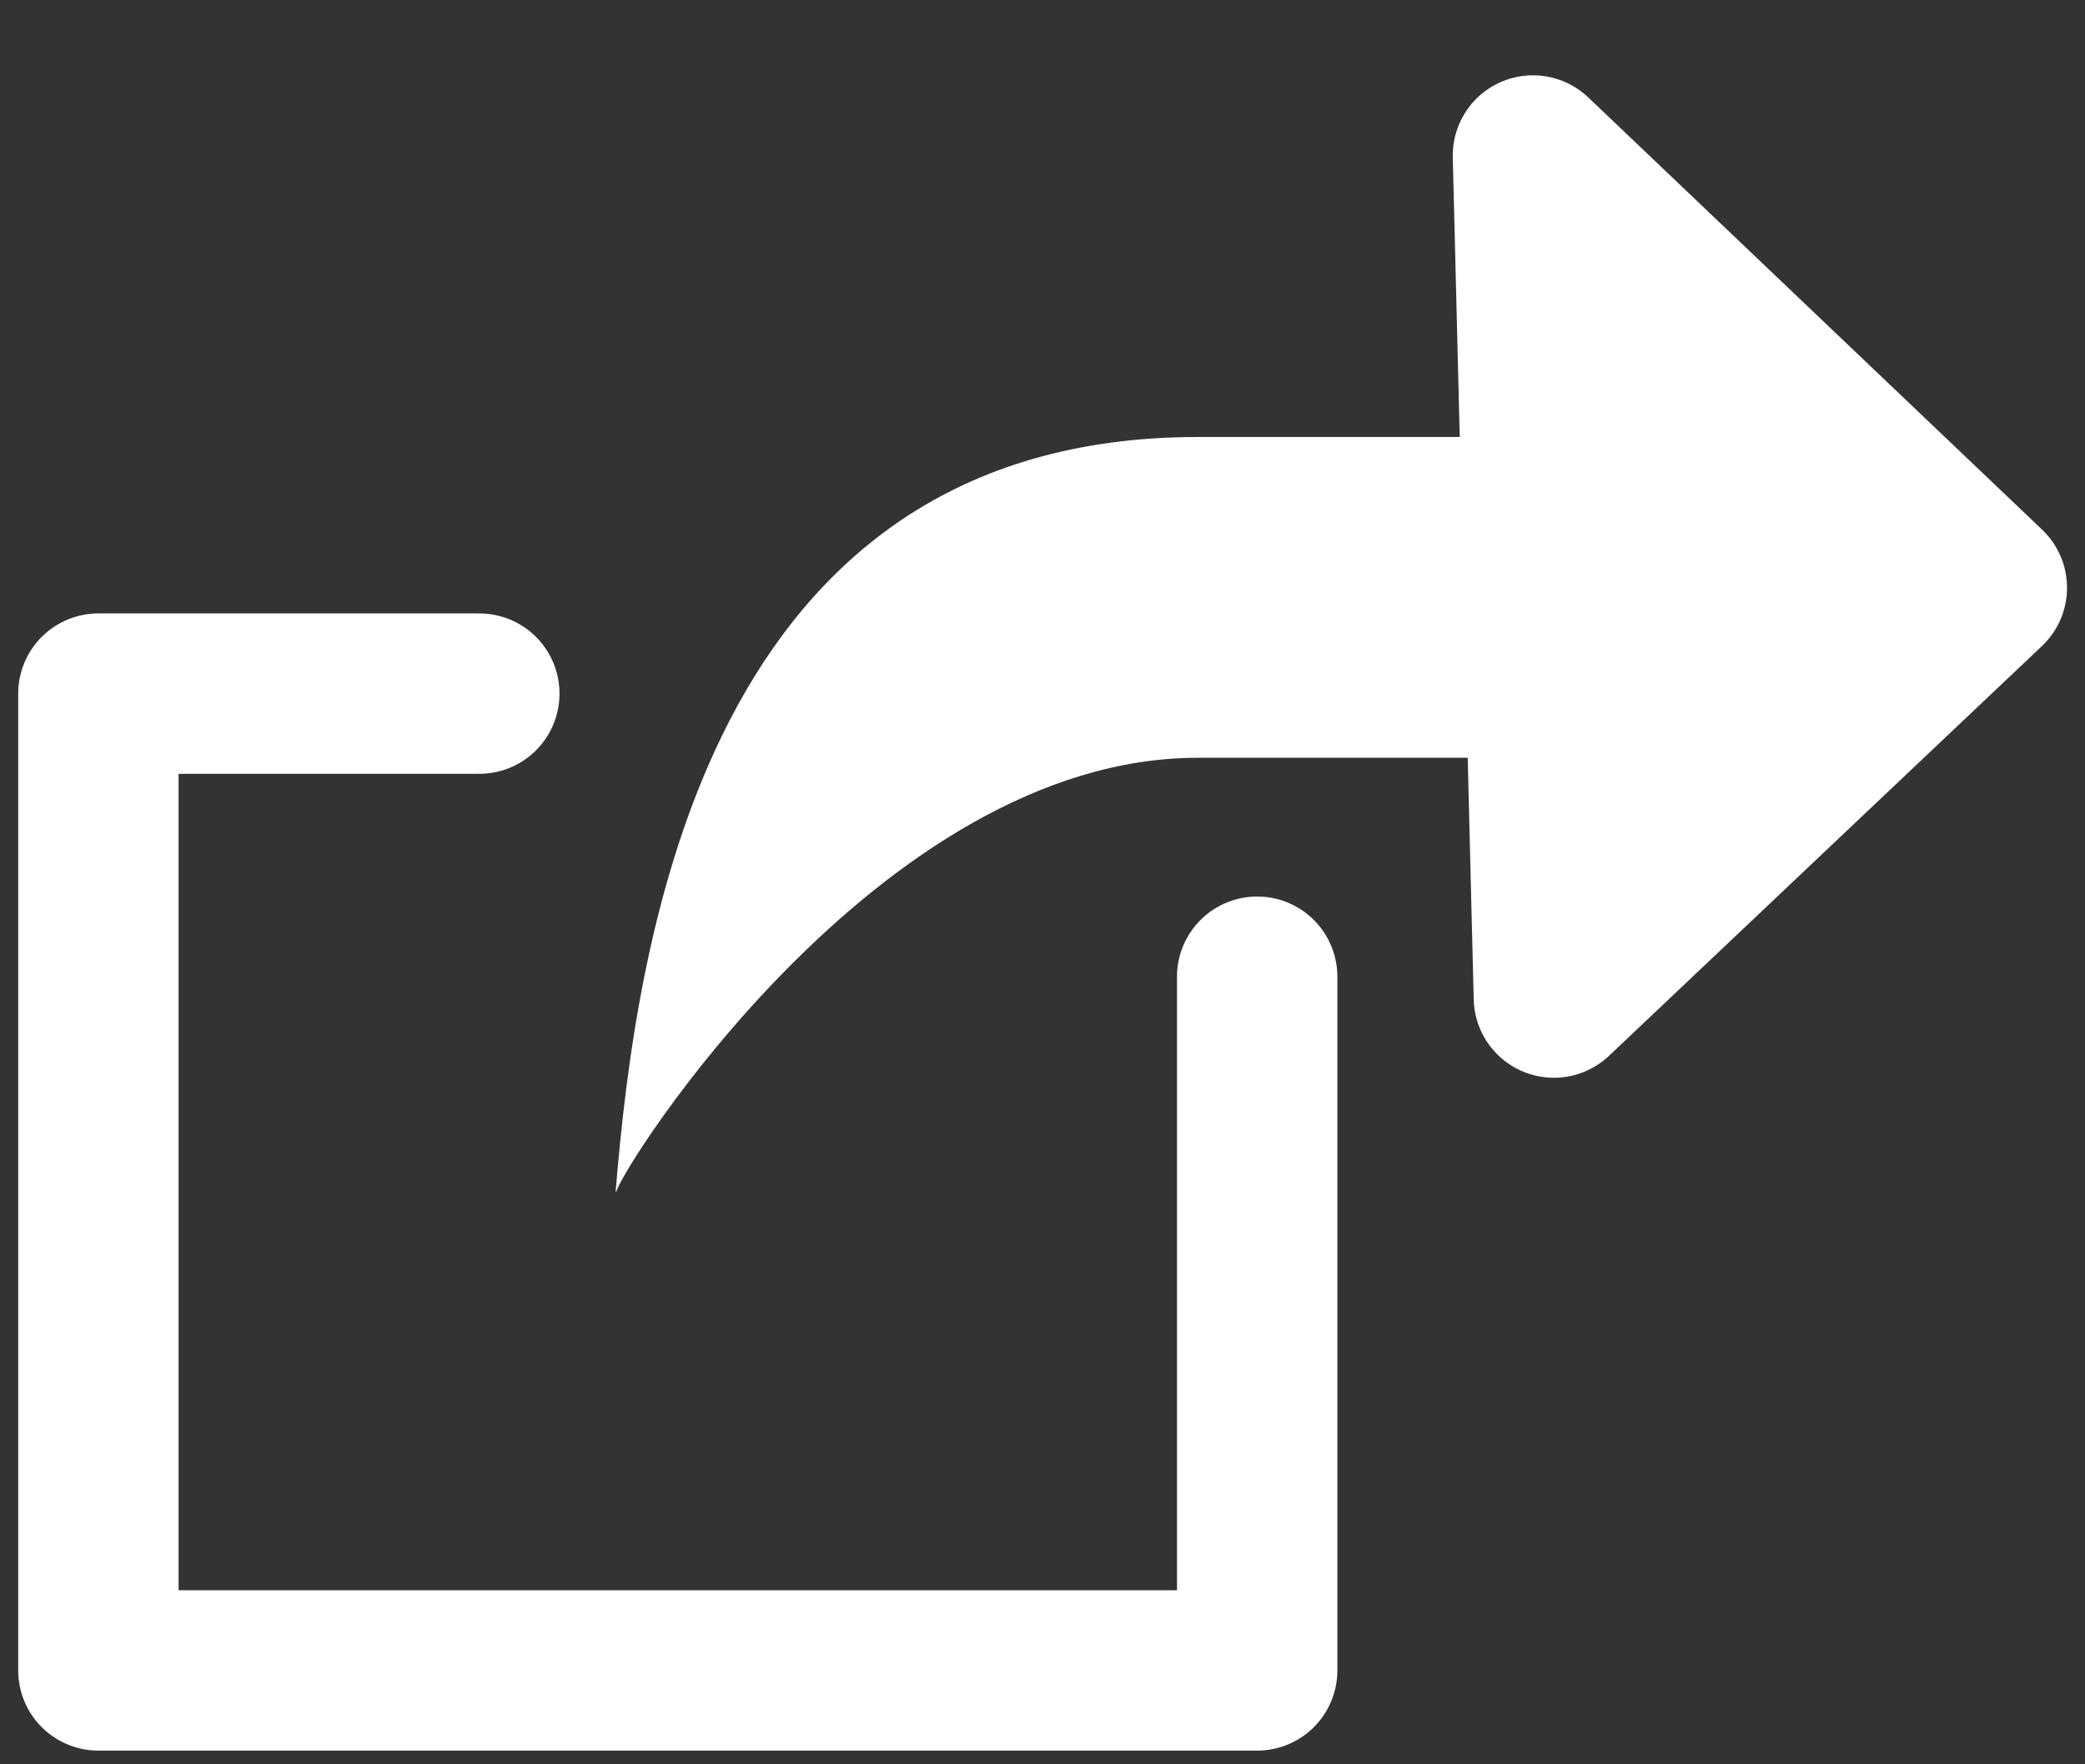 <svg width="26" height="22" viewBox="0 0 26 22" fill="none" xmlns="http://www.w3.org/2000/svg">
<rect x="0" y="0" width="26" height="22" fill="#333333" stroke="none"/>
<path d="M15.677 12.179V20.829H1.227V8.649H5.977" stroke="white" stroke-width="2" stroke-linecap="round" stroke-linejoin="round"/>
<path d="M19.116 1.939L24.776 7.329L19.377 12.439L19.116 1.939Z" fill="white" stroke="white" stroke-width="2" stroke-linecap="round" stroke-linejoin="round"/>
<path d="M7.687 14.859H7.677C7.937 11.719 8.797 5.449 14.937 5.449H19.276V9.449H14.937C10.947 9.449 7.707 14.639 7.687 14.859Z" fill="white"/>
</svg>
